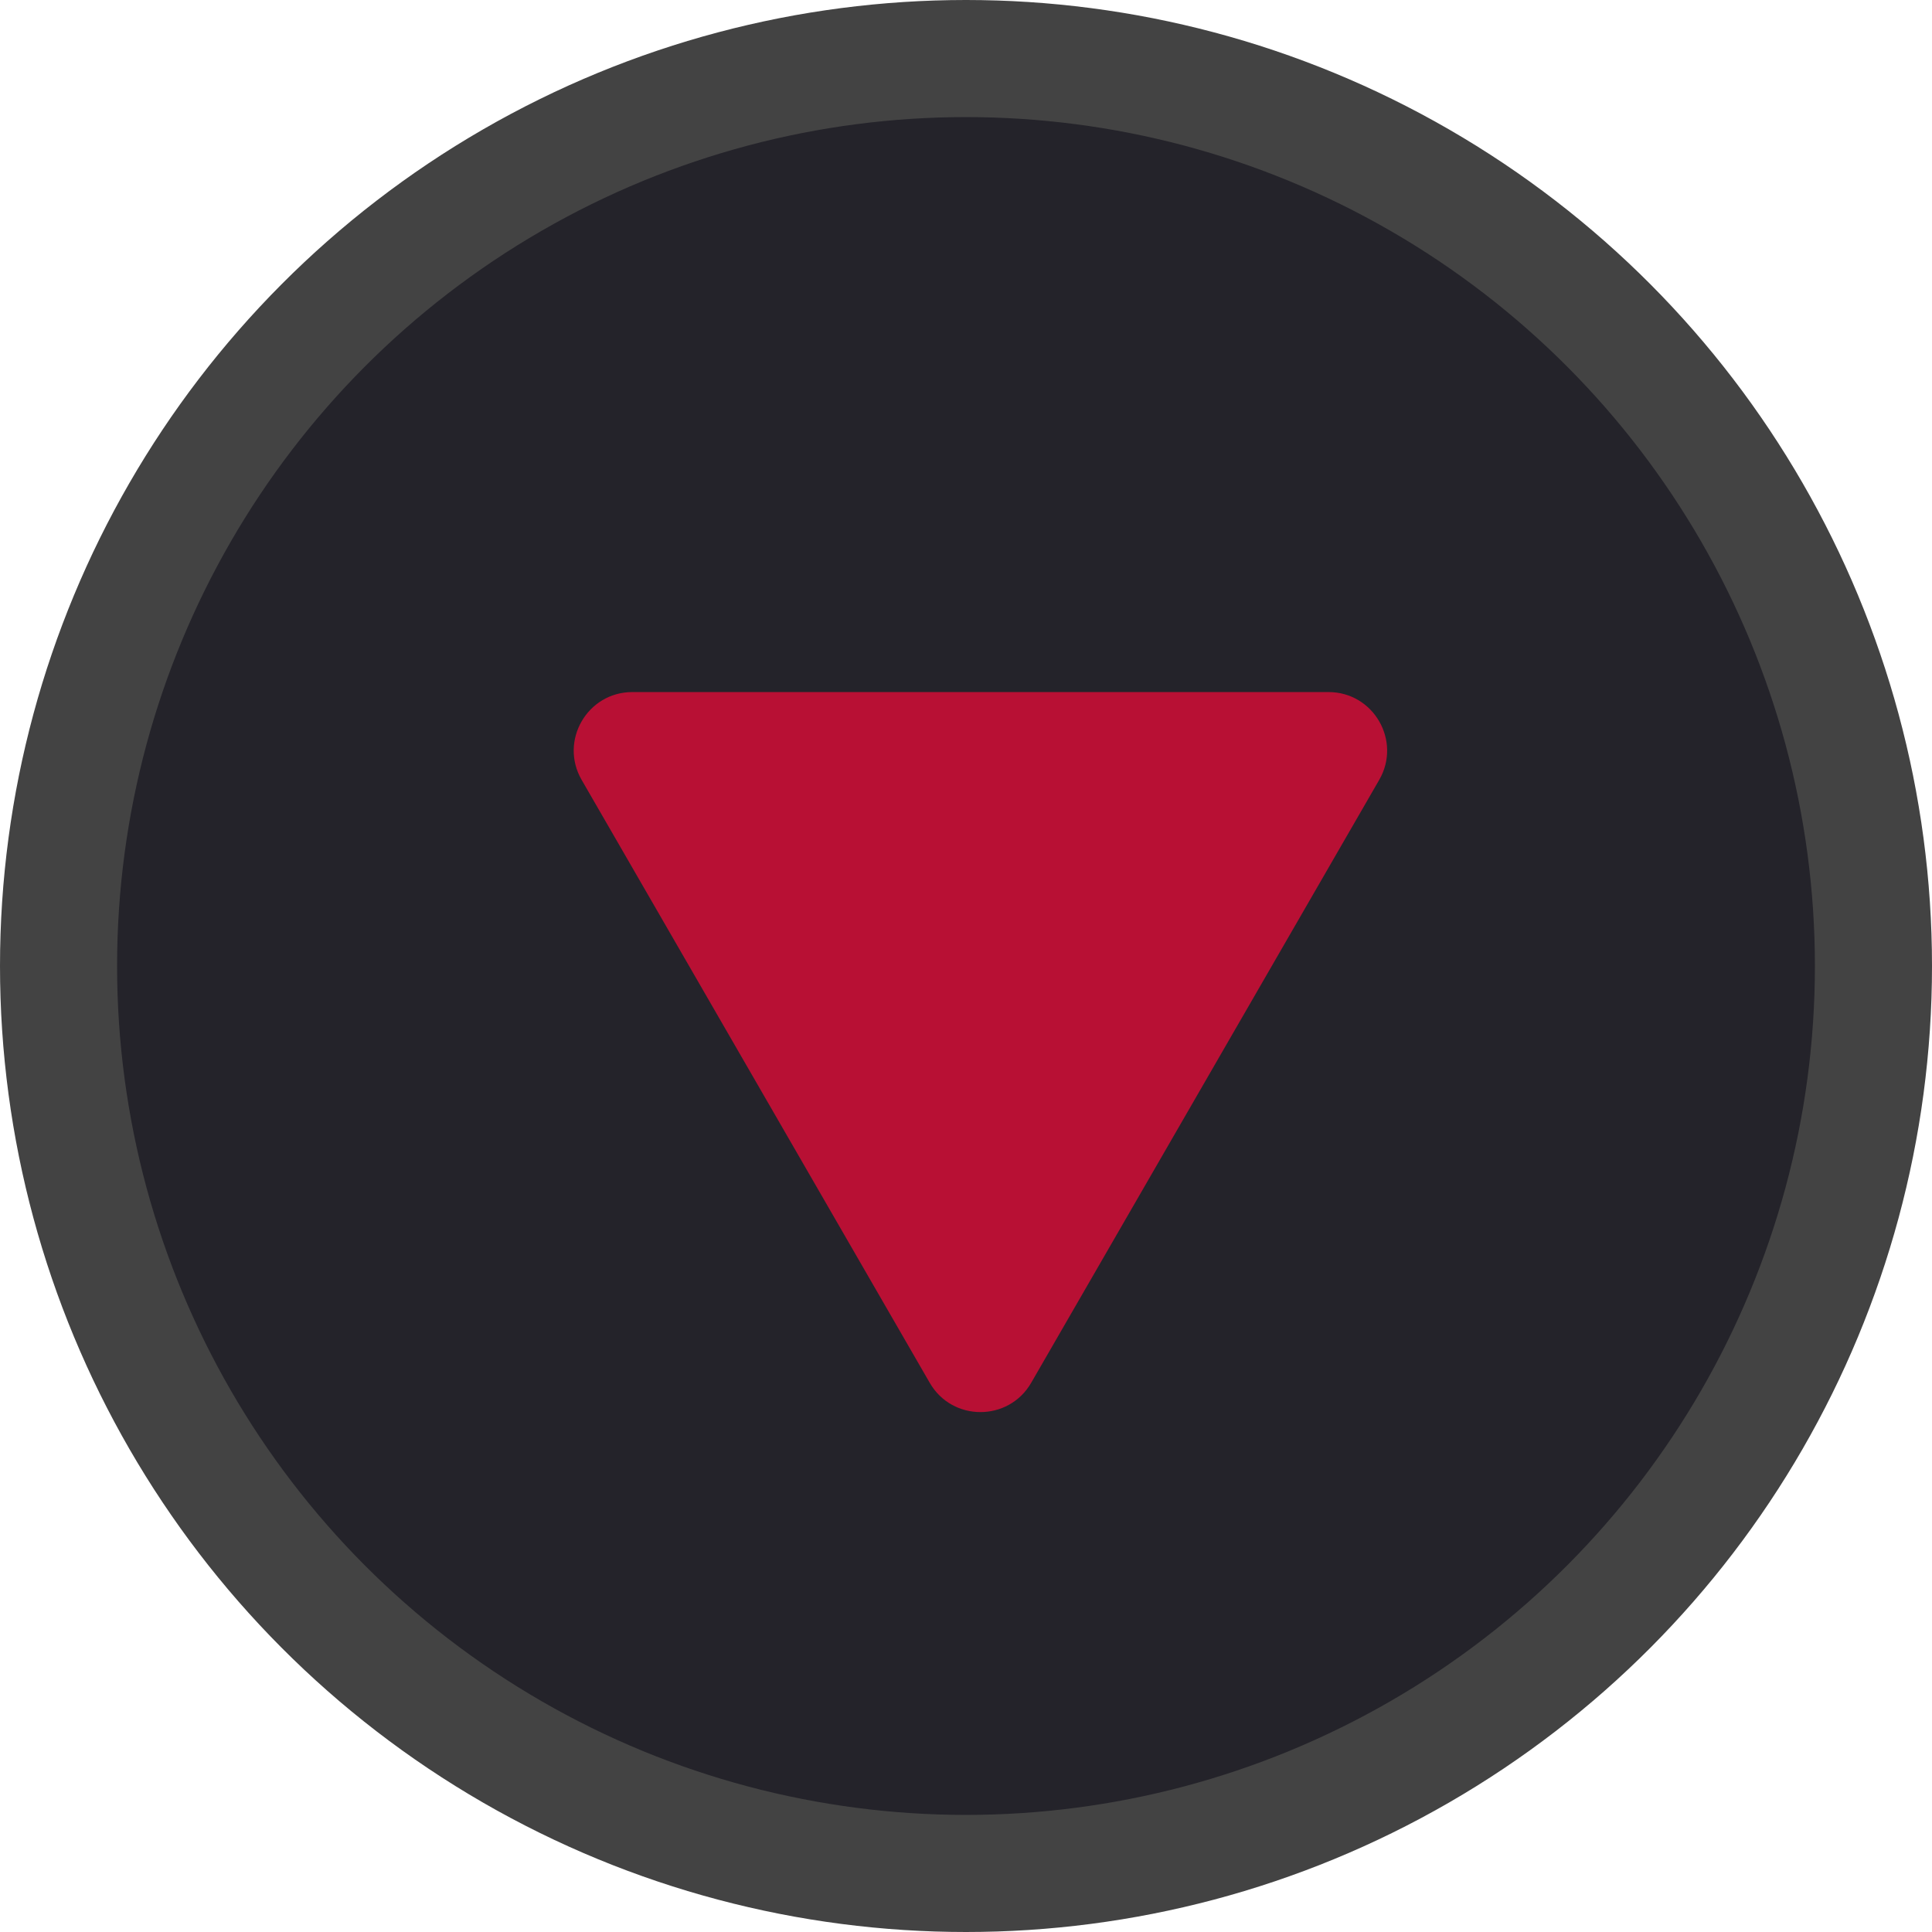 <svg width="33" height="33" viewBox="0 0 33 33" fill="none" xmlns="http://www.w3.org/2000/svg">
<circle cx="16.5" cy="16.5" r="15.5" fill="#24232A" stroke="#434343" stroke-width="2"/>
<path d="M17.613 23.62C17.228 24.286 16.265 24.286 15.881 23.62L9.935 13.321C9.55 12.655 10.031 11.821 10.801 11.821L22.692 11.821C23.462 11.821 23.943 12.655 23.558 13.321L17.613 23.62Z" fill="#B81034"/>
</svg>
